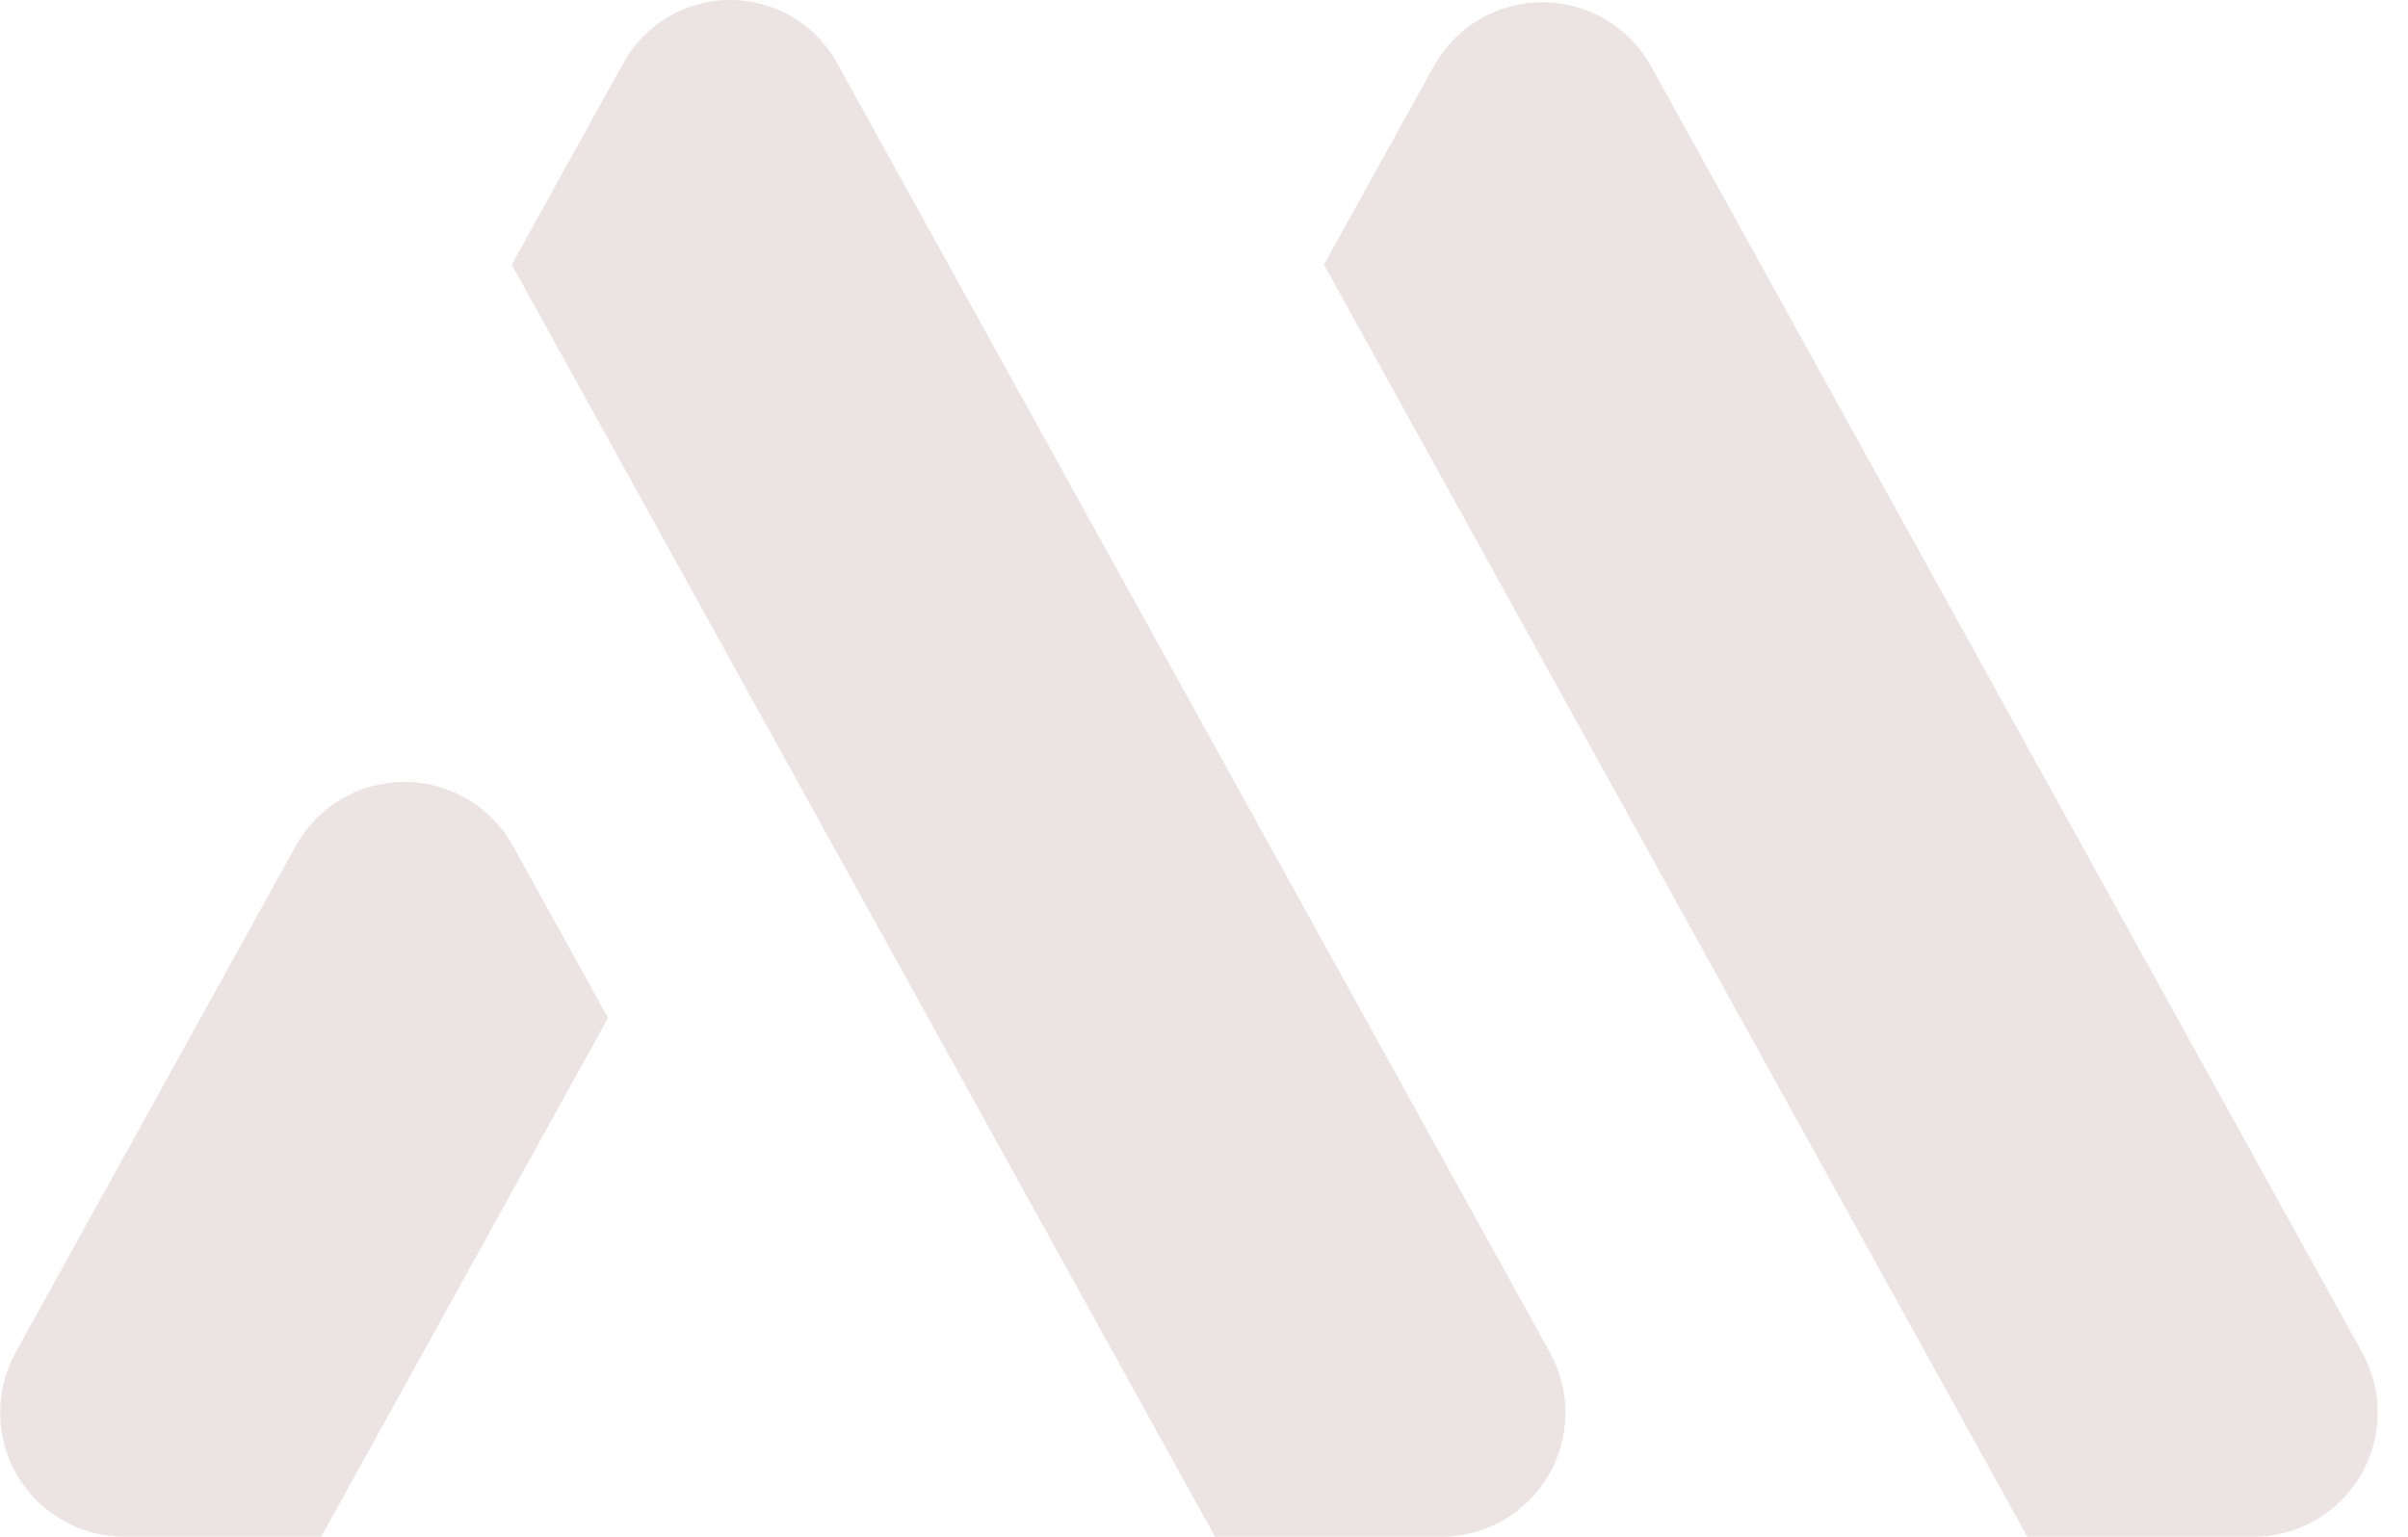 <svg width="47" height="30" viewBox="0 0 47 30" fill="none" xmlns="http://www.w3.org/2000/svg">
<path d="M25.842 5.166L27.985 1.294C28.195 0.915 28.502 0.599 28.875 0.379C29.248 0.159 29.673 0.043 30.106 0.043C30.539 0.043 30.964 0.159 31.337 0.379C31.709 0.599 32.017 0.915 32.226 1.294L46.105 26.402C46.309 26.771 46.414 27.187 46.408 27.609C46.403 28.031 46.287 28.444 46.073 28.807C45.858 29.171 45.553 29.472 45.187 29.681C44.821 29.89 44.406 30 43.984 30H39.57" fill="#ECE3E3"/>
<path d="M9.989 5.166L12.166 1.232C12.372 0.858 12.674 0.547 13.041 0.33C13.408 0.114 13.826 -0.001 14.252 -0.001C14.678 -0.001 15.096 0.114 15.463 0.33C15.83 0.547 16.132 0.858 16.338 1.232L30.251 26.402C30.456 26.771 30.56 27.187 30.554 27.609C30.549 28.031 30.433 28.444 30.219 28.807C30.005 29.171 29.7 29.472 29.333 29.681C28.967 29.89 28.552 30 28.131 30H23.716" fill="#ECE3E3"/>
<path d="M11.867 19.871L6.27 30H2.428C2.006 30 1.592 29.89 1.226 29.681C0.86 29.471 0.554 29.17 0.34 28.807C0.126 28.444 0.01 28.031 0.004 27.609C-0.003 27.188 0.101 26.771 0.305 26.402L5.771 16.518C5.98 16.138 6.287 15.822 6.66 15.601C7.034 15.38 7.459 15.264 7.893 15.264C8.326 15.264 8.752 15.38 9.125 15.601C9.498 15.822 9.805 16.138 10.014 16.518L11.867 19.871Z" fill="#ECE3E3"/>
</svg>
